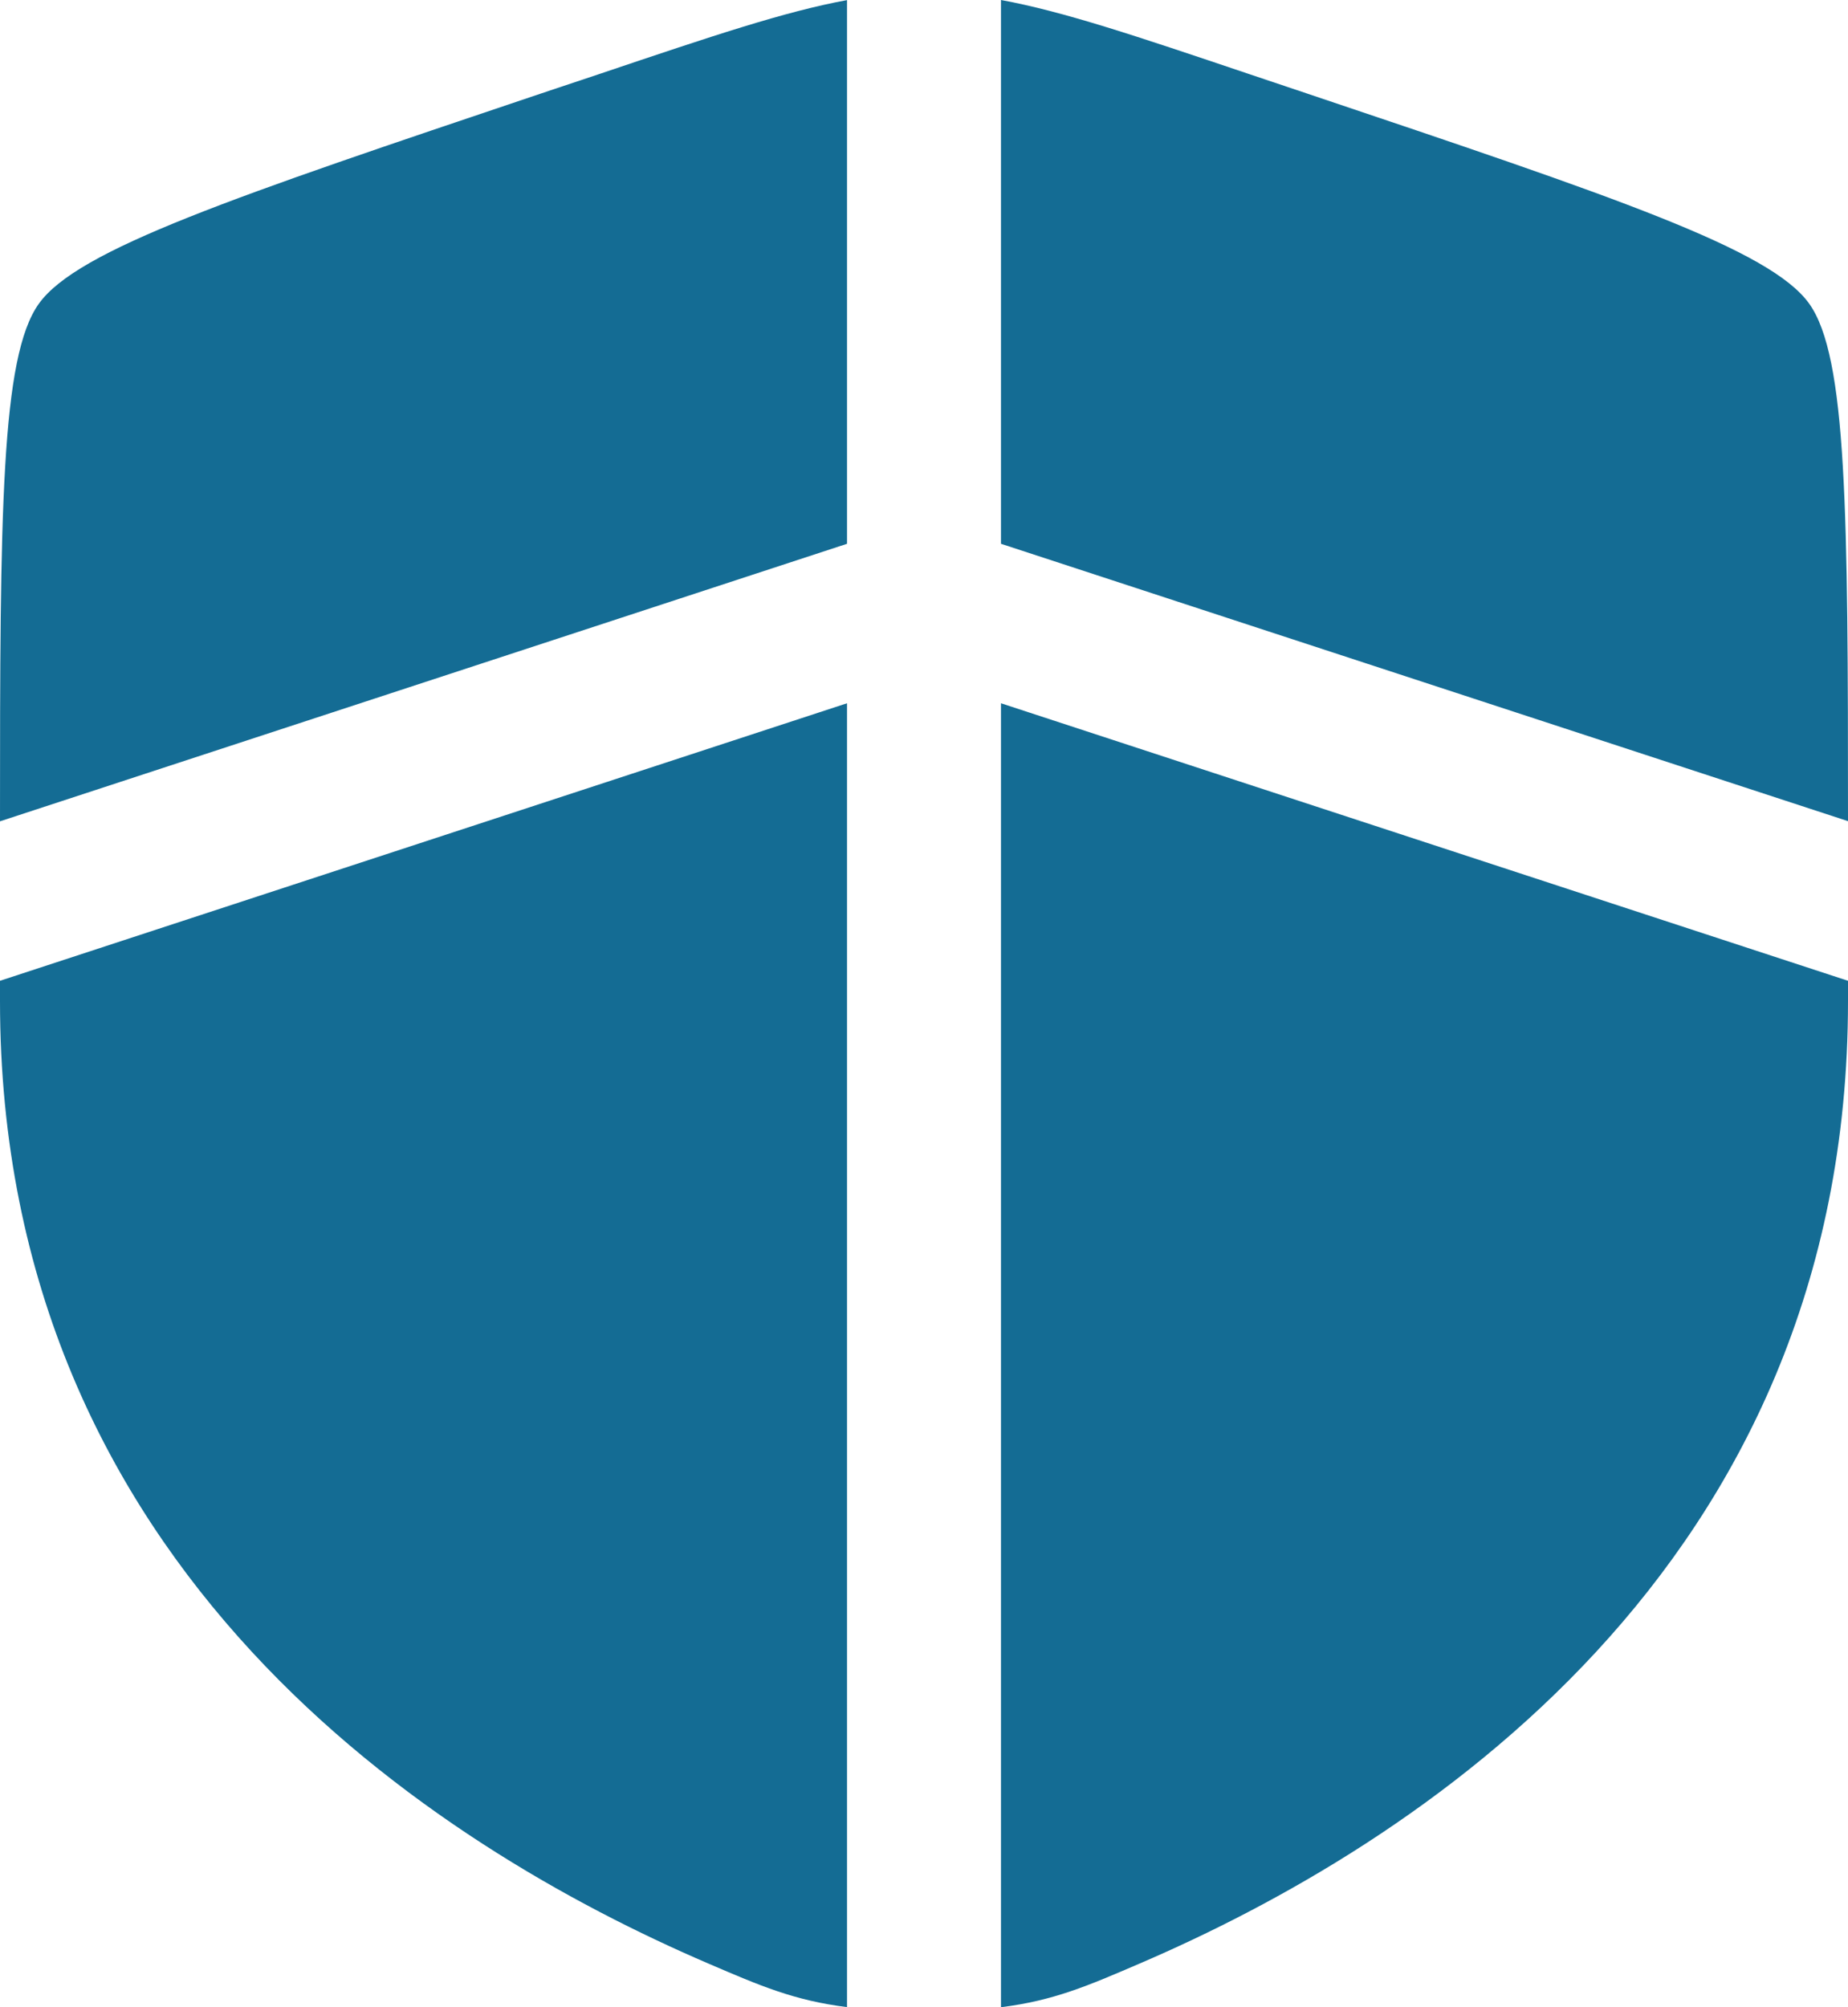<svg width="35" height="38" viewBox="0 0 35 38" fill="none" xmlns="http://www.w3.org/2000/svg">
<path id="Vector" d="M16.042 0.002C14.863 0.218 13.479 0.684 11.352 1.401L10.238 1.773C4.391 3.741 1.468 4.723 0.735 5.751C0.016 6.756 0 9.703 0 15.549L16.042 10.295V0.002ZM16.042 13.314L0 18.568V18.952C0 29.725 8.242 34.952 13.415 37.173C14.406 37.599 15.048 37.874 16.042 37.998V13.314ZM18.958 38V13.314L35 18.568V18.952C35 29.725 26.758 34.952 21.585 37.173C20.594 37.599 19.952 37.876 18.958 38ZM18.958 10.295V0C20.137 0.216 21.521 0.682 23.648 1.399L24.762 1.773C30.609 3.739 33.532 4.721 34.265 5.749C34.984 6.754 35 9.701 35 15.546L18.958 10.295Z" fill="#146C94"/>
</svg>
